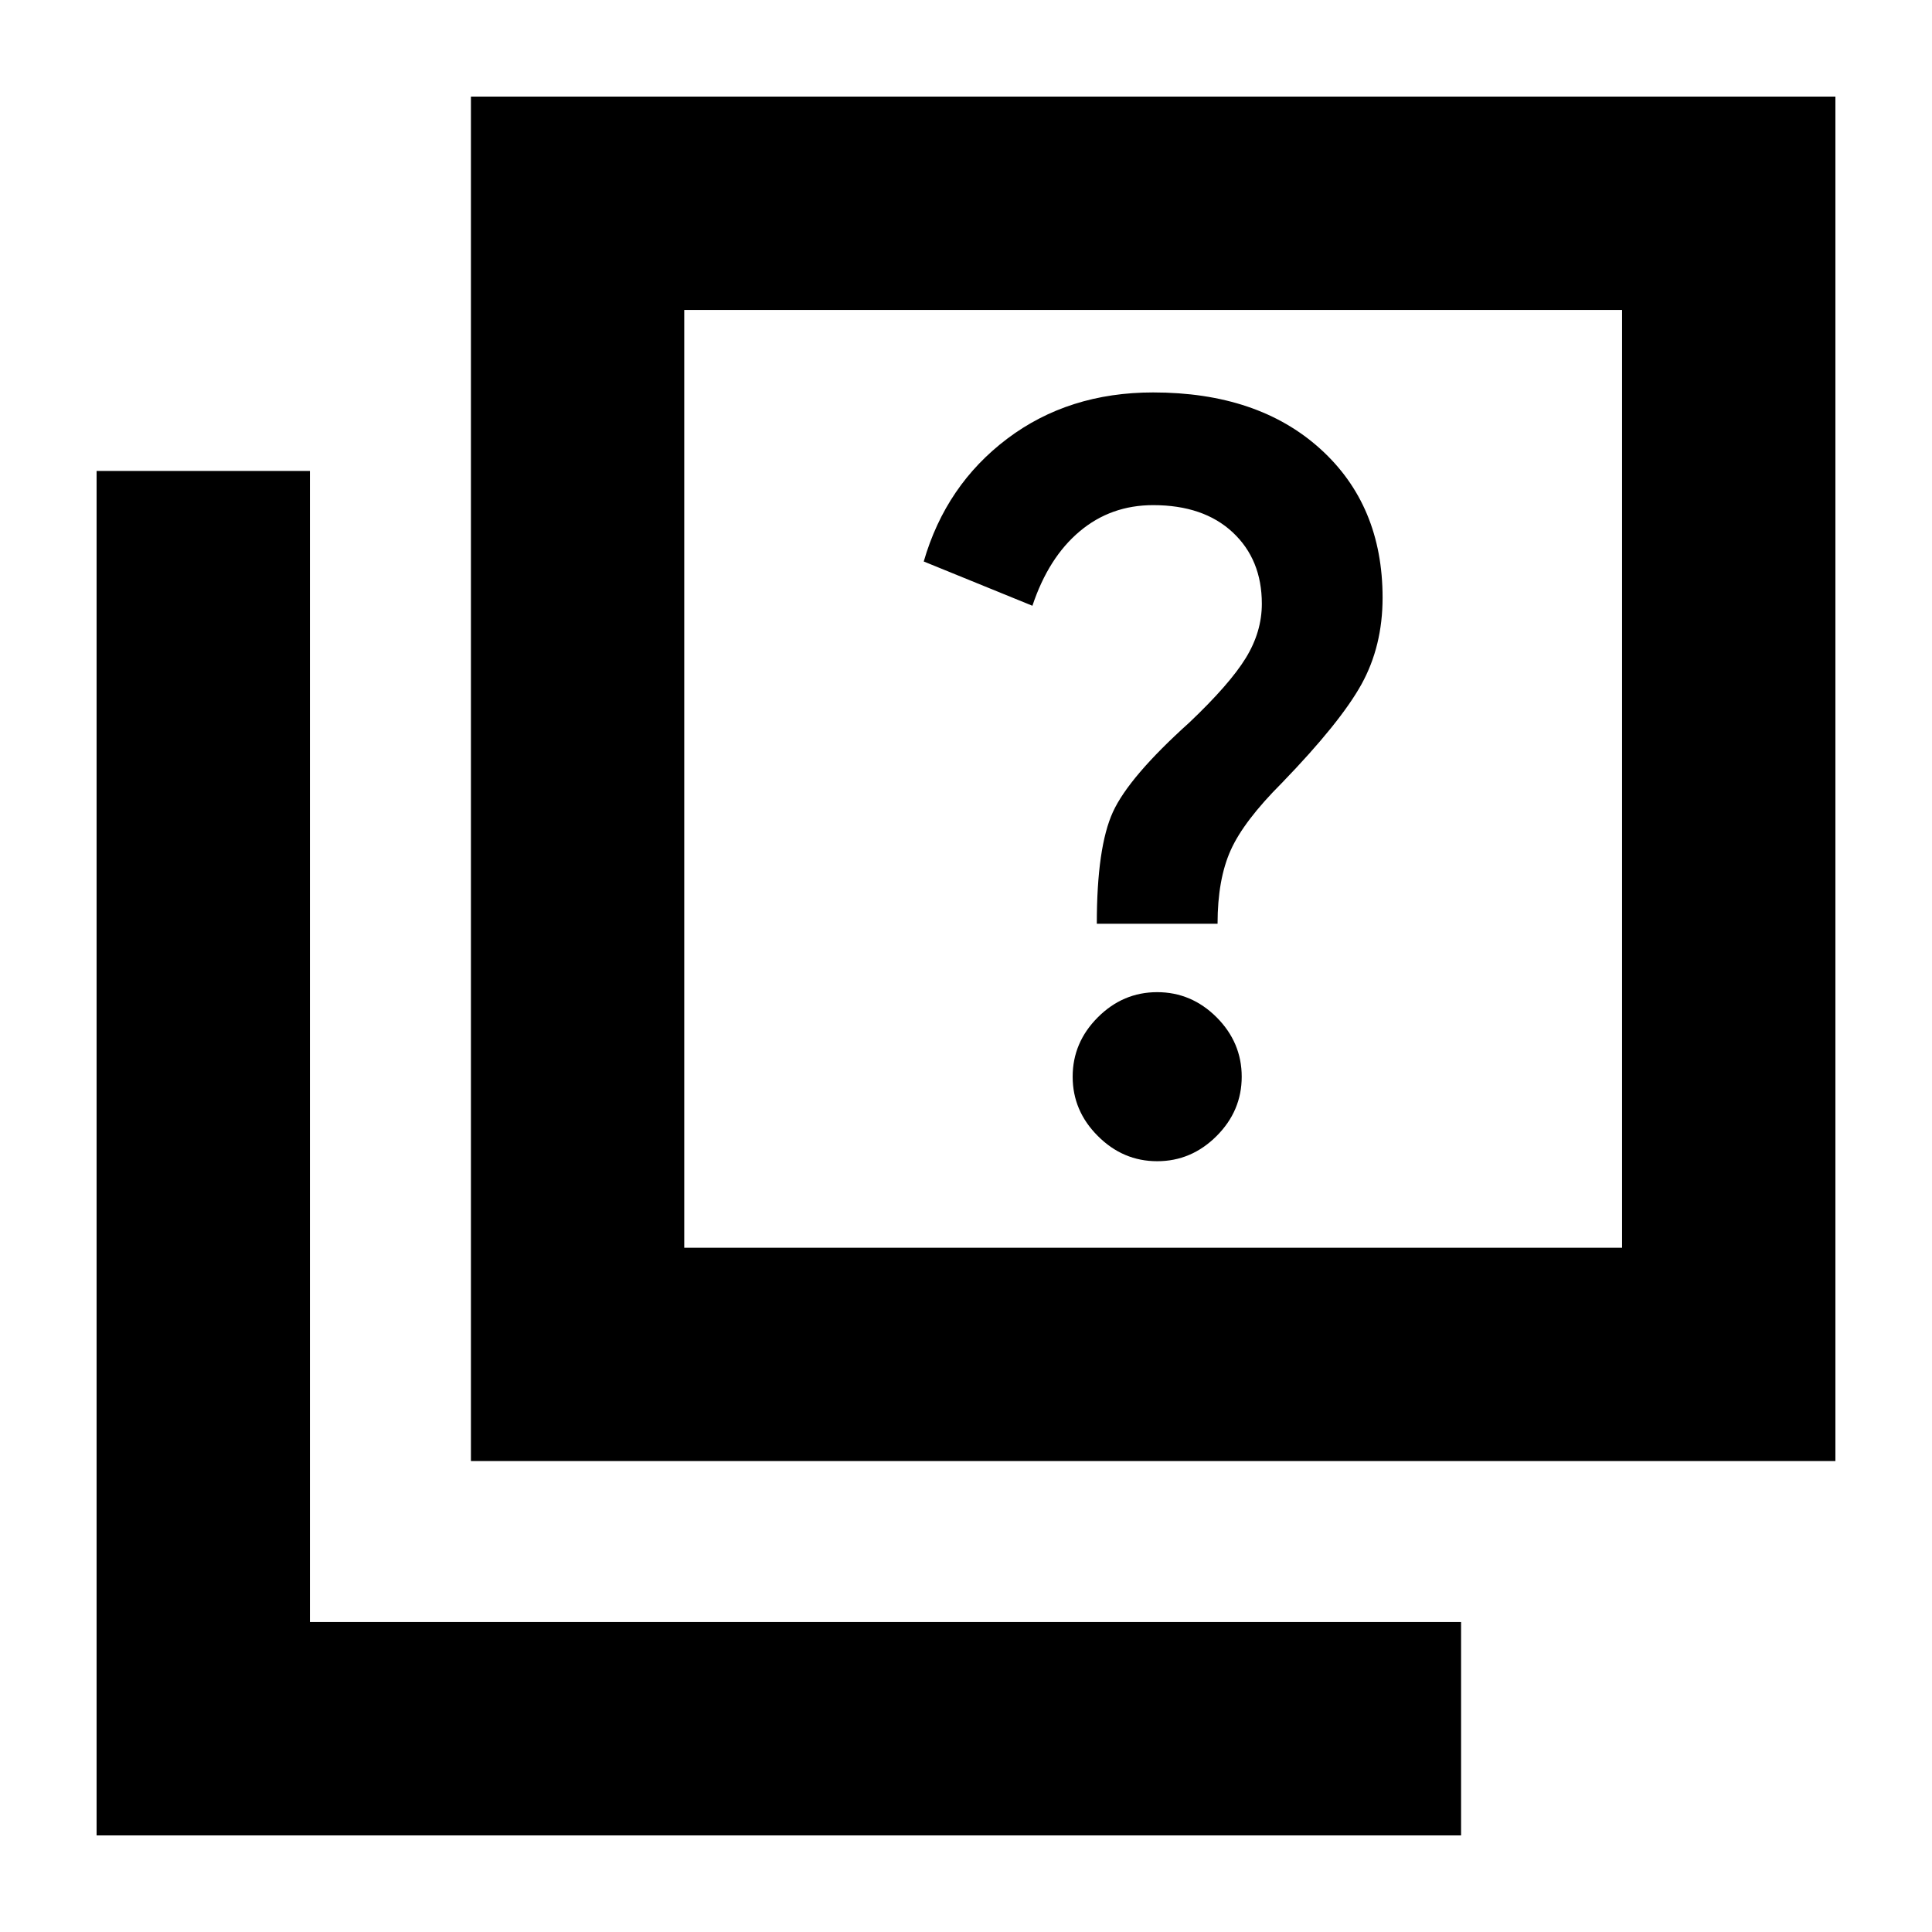 <svg xmlns="http://www.w3.org/2000/svg" height="24" width="24"><path d="M13.625 11.475H15.125Q15.125 10.925 15.288 10.562Q15.45 10.2 15.925 9.725Q16.65 8.975 16.913 8.5Q17.175 8.025 17.175 7.425Q17.175 6.275 16.4 5.575Q15.625 4.875 14.325 4.875Q13.275 4.875 12.512 5.45Q11.75 6.025 11.475 6.975L12.825 7.525Q13.025 6.925 13.413 6.6Q13.8 6.275 14.325 6.275Q14.95 6.275 15.312 6.612Q15.675 6.95 15.675 7.5Q15.675 7.85 15.475 8.175Q15.275 8.5 14.775 8.975Q14.025 9.65 13.825 10.087Q13.625 10.525 13.625 11.475ZM14.375 14.425Q14.8 14.425 15.113 14.112Q15.425 13.8 15.425 13.375Q15.425 12.95 15.113 12.637Q14.8 12.325 14.375 12.325Q13.95 12.325 13.638 12.637Q13.325 12.95 13.325 13.375Q13.325 13.8 13.638 14.112Q13.95 14.425 14.375 14.425ZM5.85 18.15V1.2H22.8V18.15ZM8.5 15.5H20.15V3.85H8.5ZM1.2 22.8V5.85H3.85V20.15H18.15V22.8ZM8.5 15.5V3.85V15.5Z"/></svg>